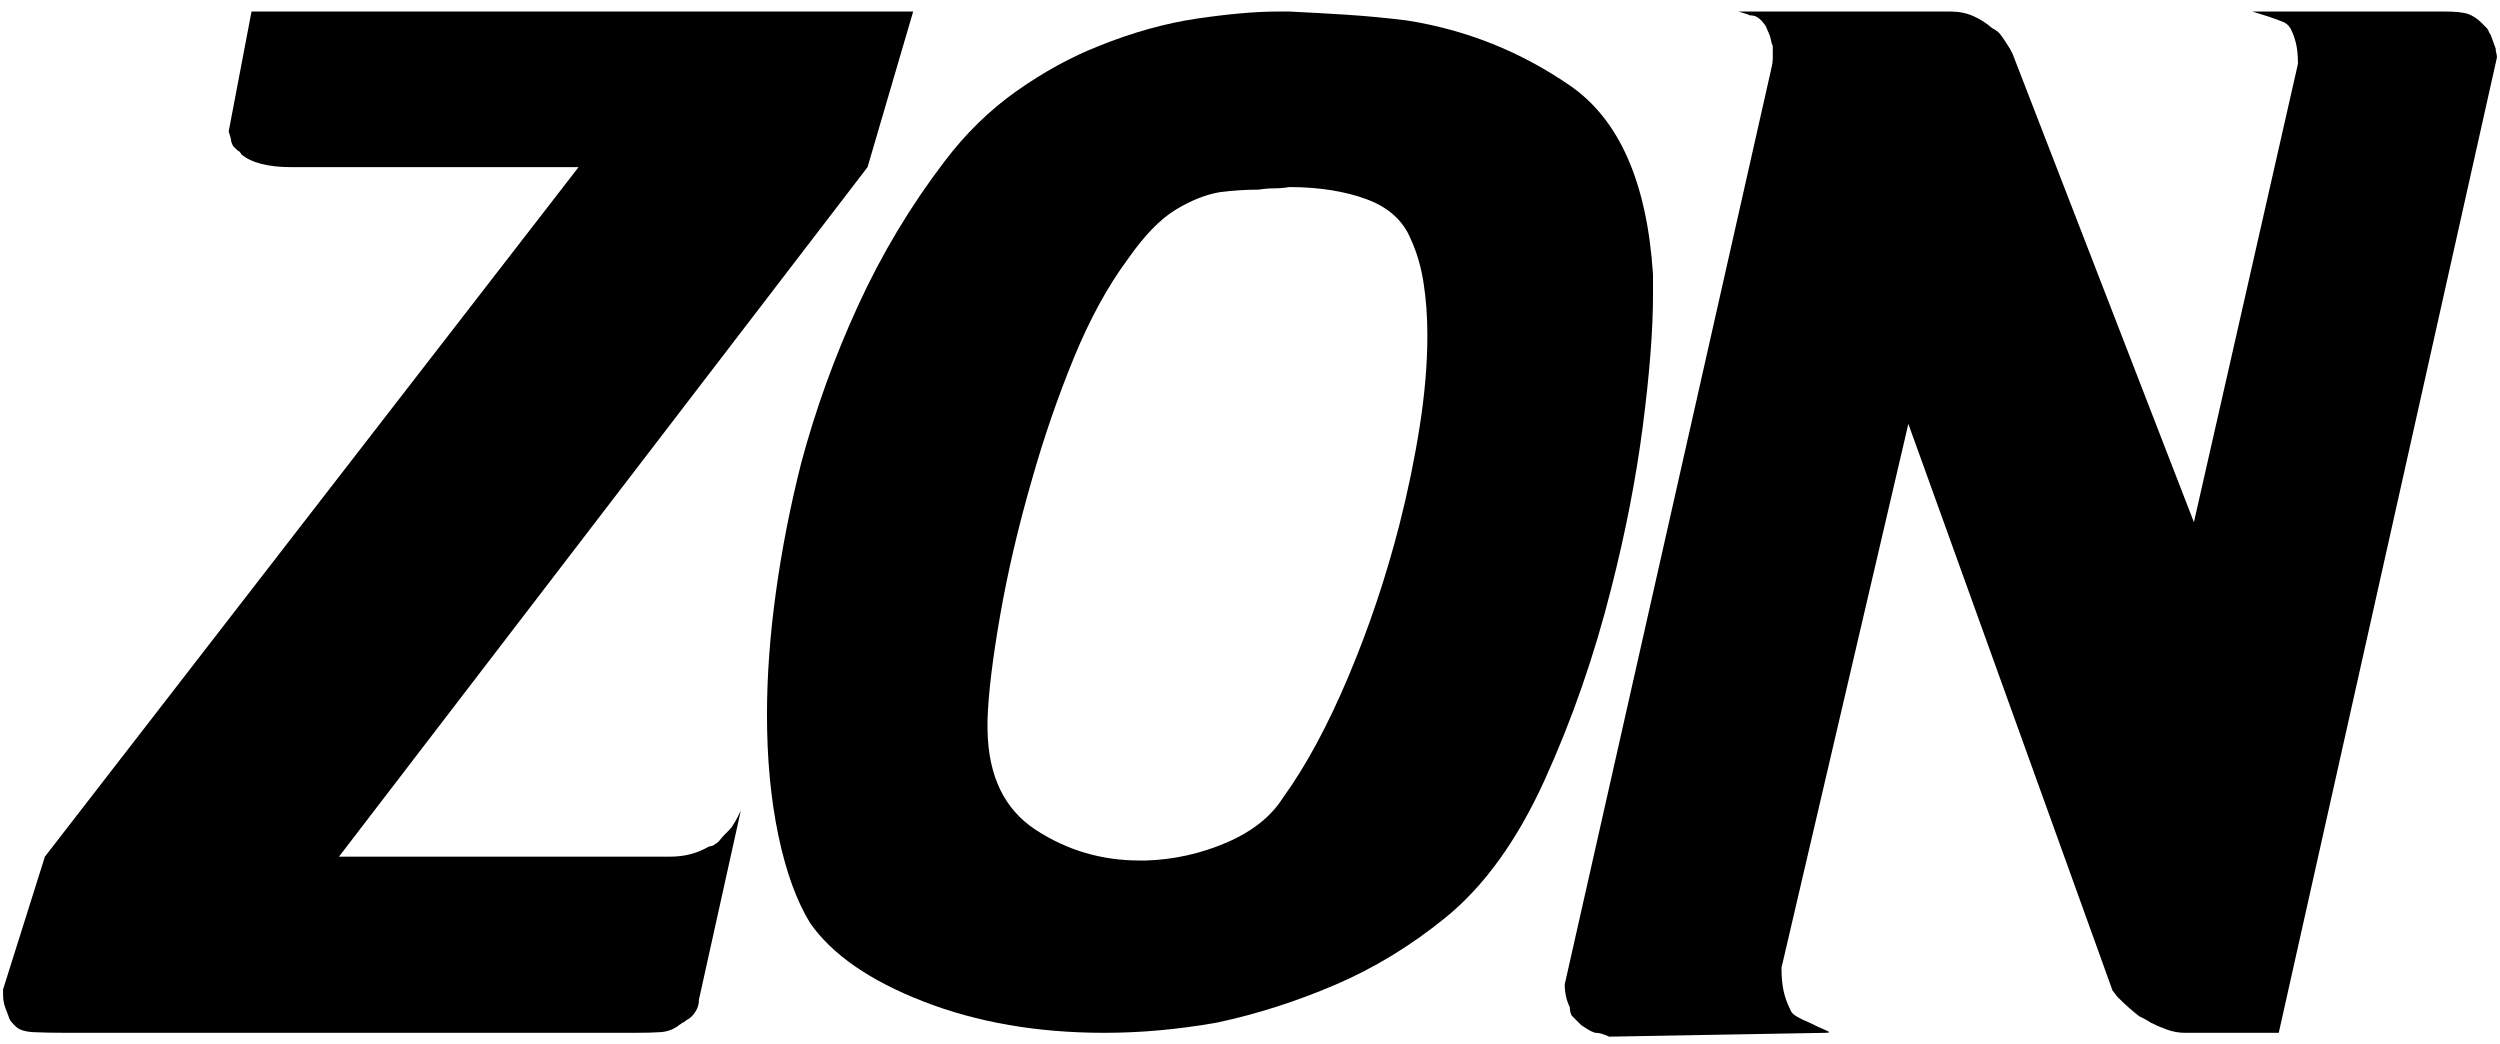 <?xml version="1.0" encoding="UTF-8" standalone="no"?>
<svg width="158px" height="66px" viewBox="0 0 158 66" version="1.1" xmlns="http://www.w3.org/2000/svg" xmlns:xlink="http://www.w3.org/1999/xlink" xmlns:sketch="http://www.bohemiancoding.com/sketch/ns">
    <!-- Generator: Sketch 3.0.4 (8053) - http://www.bohemiancoding.com/sketch -->
    <title>Imported Layers</title>
    <desc>Created with Sketch.</desc>
    <defs></defs>
    <g id="Home-Page" stroke="none" stroke-width="1" fill="none" fill-rule="evenodd" sketch:type="MSPage">
        <g id="Medium-Home-Page" sketch:type="MSArtboardGroup" transform="translate(-643, -38)" fill="#000000">
            <g id="Imported-Layers" sketch:type="MSLayerGroup" transform="translate(643, 39)">
                <path d="M15.896,-0.271 L57.713,-0.271 L54.829,9.563 L21.423,53.141 L42.332,53.141 C42.811,53.141 43.252,53.088 43.654,52.98 C44.054,52.873 44.441,52.711 44.815,52.496 C44.868,52.496 44.934,52.482 45.015,52.455 C45.095,52.429 45.162,52.388 45.216,52.334 C45.322,52.28 45.415,52.2 45.496,52.093 C45.576,51.985 45.669,51.878 45.776,51.77 C45.884,51.661 45.99,51.554 46.097,51.446 C46.204,51.339 46.283,51.231 46.337,51.124 C46.444,50.963 46.537,50.801 46.617,50.639 C46.697,50.479 46.764,50.344 46.818,50.236 L44.173,62.177 C44.173,62.447 44.106,62.688 43.973,62.903 C43.839,63.12 43.693,63.279 43.533,63.388 C43.426,63.441 43.346,63.495 43.292,63.548 C43.239,63.603 43.185,63.629 43.133,63.629 C43.079,63.682 43.025,63.723 42.972,63.749 C42.918,63.777 42.865,63.818 42.812,63.871 C42.492,64.085 42.131,64.208 41.73,64.233 C41.329,64.261 40.782,64.274 40.089,64.274 L4.278,64.274 C3.423,64.274 2.716,64.261 2.157,64.235 C1.595,64.21 1.209,64.087 0.994,63.872 C0.941,63.819 0.875,63.752 0.794,63.671 C0.712,63.589 0.646,63.495 0.595,63.388 C0.542,63.227 0.462,63.012 0.355,62.743 C0.247,62.475 0.194,62.177 0.194,61.855 L0.194,61.653 L0.194,61.531 L2.837,53.141 L36.565,9.563 L18.379,9.563 C17.684,9.563 17.07,9.496 16.535,9.362 C16.001,9.228 15.574,9.025 15.255,8.756 C15.2,8.649 15.147,8.582 15.093,8.555 C15.039,8.53 14.986,8.488 14.934,8.434 C14.88,8.381 14.826,8.328 14.773,8.273 C14.719,8.219 14.666,8.111 14.614,7.951 C14.614,7.898 14.6,7.817 14.573,7.709 C14.547,7.6 14.507,7.468 14.453,7.306 L15.896,-0.271" id="Fill-1" sketch:type="MSShapeGroup"></path>
                <path d="M84.362,61.249 C81.905,62.299 79.421,63.092 76.911,63.629 C75.683,63.844 74.482,64.006 73.306,64.113 C72.131,64.221 70.957,64.274 69.782,64.274 C65.563,64.274 61.757,63.615 58.366,62.297 C54.974,60.978 52.584,59.323 51.196,57.331 C50.341,55.932 49.673,54.089 49.193,51.801 C48.713,49.513 48.473,46.97 48.473,44.17 C48.473,41.748 48.658,39.177 49.033,36.459 C49.407,33.741 49.94,31.01 50.636,28.264 C51.543,24.874 52.744,21.549 54.24,18.292 C55.735,15.036 57.552,12.01 59.688,9.21 C61.023,7.443 62.544,5.957 64.253,4.751 C65.964,3.545 67.699,2.595 69.462,1.9 C71.598,1.043 73.668,0.466 75.671,0.172 C77.674,-0.121 79.369,-0.271 80.757,-0.271 L81.116,-0.271 L81.478,-0.271 L81.478,10.823 C81.157,10.878 80.836,10.904 80.516,10.904 C80.195,10.904 79.876,10.931 79.556,10.985 C79.129,10.985 78.714,10.999 78.314,11.026 C77.912,11.052 77.498,11.093 77.072,11.147 C76.163,11.308 75.229,11.685 74.268,12.276 C73.306,12.868 72.318,13.89 71.304,15.342 C70.022,17.065 68.873,19.166 67.858,21.642 C66.844,24.12 65.964,26.677 65.217,29.314 C64.36,32.277 63.693,35.13 63.212,37.876 C62.732,40.623 62.464,42.831 62.411,44.498 L62.411,44.661 L62.411,44.822 L62.411,44.984 L62.411,45.144 C62.464,48.053 63.479,50.152 65.456,51.445 C67.431,52.737 69.62,53.384 72.024,53.384 L72.225,53.384 L72.425,53.384 C74.188,53.329 75.883,52.952 77.513,52.253 C79.141,51.552 80.329,50.61 81.078,49.425 C82.52,47.435 83.894,44.891 85.204,41.794 C86.511,38.698 87.592,35.481 88.448,32.142 C88.982,30.043 89.409,27.97 89.729,25.923 C90.05,23.877 90.21,21.966 90.21,20.189 C90.21,19.004 90.129,17.902 89.969,16.878 C89.809,15.855 89.542,14.94 89.169,14.131 C88.688,12.948 87.752,12.1 86.365,11.59 C84.976,11.08 83.348,10.823 81.478,10.823 L81.478,-0.271 C82.653,-0.216 83.868,-0.149 85.122,-0.068 C86.376,0.014 87.646,0.134 88.928,0.295 C92.667,0.886 96.099,2.258 99.223,4.409 C102.347,6.56 104.094,10.541 104.47,16.351 L104.47,16.673 L104.47,16.996 L104.47,17.318 L104.47,17.642 C104.47,19.847 104.255,22.604 103.828,25.912 C103.4,29.22 102.735,32.649 101.827,36.198 C100.757,40.447 99.356,44.481 97.62,48.3 C95.884,52.119 93.788,55.024 91.331,57.013 C89.141,58.788 86.818,60.201 84.362,61.249" id="Fill-2" sketch:type="MSShapeGroup"></path>
                <path d="M111.518,0.537 C111.436,0.43 111.369,0.35 111.318,0.295 C111.211,0.187 111.104,0.106 110.996,0.053 C110.89,-0.001 110.757,-0.028 110.597,-0.028 C110.491,-0.081 110.382,-0.121 110.276,-0.149 C110.169,-0.176 110.035,-0.216 109.874,-0.271 L123.262,-0.271 C123.797,-0.271 124.278,-0.176 124.706,0.013 C125.133,0.201 125.534,0.456 125.908,0.779 C126.015,0.833 126.123,0.9 126.228,0.981 C126.336,1.062 126.443,1.184 126.55,1.344 C126.656,1.505 126.763,1.667 126.87,1.829 C126.977,1.989 127.085,2.178 127.191,2.392 L138.655,32.002 L145.23,3.037 C145.23,2.5 145.188,2.071 145.108,1.748 C145.027,1.425 144.935,1.156 144.828,0.941 C144.721,0.673 144.533,0.483 144.266,0.375 C143.999,0.268 143.707,0.161 143.385,0.053 C143.226,-0.001 143.052,-0.054 142.865,-0.109 C142.677,-0.162 142.504,-0.216 142.346,-0.271 L154.523,-0.271 C155.216,-0.271 155.709,-0.216 156.003,-0.109 C156.297,-0.001 156.577,0.188 156.845,0.456 C156.898,0.511 156.951,0.565 157.005,0.618 C157.058,0.673 157.112,0.727 157.164,0.779 C157.218,0.833 157.259,0.9 157.285,0.981 C157.311,1.062 157.351,1.129 157.405,1.182 C157.458,1.344 157.512,1.492 157.565,1.626 C157.619,1.762 157.672,1.909 157.727,2.07 C157.727,2.178 157.739,2.272 157.766,2.352 C157.792,2.433 157.806,2.526 157.806,2.634 L144.017,64.274 L138.084,64.274 C137.709,64.274 137.335,64.208 136.961,64.074 C136.587,63.94 136.24,63.791 135.919,63.629 C135.759,63.52 135.626,63.441 135.52,63.388 C135.413,63.333 135.305,63.279 135.198,63.226 C134.985,63.065 134.756,62.877 134.516,62.66 C134.276,62.445 134.049,62.23 133.836,62.014 C133.78,61.962 133.728,61.895 133.675,61.814 C133.621,61.732 133.567,61.665 133.516,61.612 L120.608,25.789 L112.59,60.16 C112.59,60.699 112.629,61.17 112.711,61.572 C112.791,61.975 112.938,62.391 113.152,62.822 C113.204,62.984 113.351,63.132 113.592,63.266 C113.832,63.402 114.086,63.522 114.353,63.629 C114.78,63.844 115.128,64.006 115.395,64.113 C115.662,64.221 115.662,64.274 115.395,64.274 L101.695,64.517 C101.588,64.462 101.454,64.408 101.295,64.356 C101.134,64.3 100.974,64.274 100.815,64.274 C100.653,64.221 100.506,64.154 100.373,64.073 C100.24,63.992 100.093,63.898 99.934,63.79 C99.827,63.682 99.72,63.575 99.613,63.467 C99.505,63.36 99.425,63.279 99.372,63.226 C99.318,63.173 99.278,63.092 99.252,62.984 C99.225,62.877 99.213,62.768 99.213,62.66 C99.105,62.445 99.026,62.216 98.972,61.975 C98.919,61.734 98.891,61.478 98.891,61.209 L111.96,3.279 C112.011,3.064 112.039,2.877 112.039,2.715 L112.039,2.232 L112.039,2.071 L112.039,1.908 C111.985,1.801 111.944,1.667 111.919,1.505 C111.892,1.346 111.825,1.156 111.718,0.941 C111.664,0.78 111.598,0.645 111.518,0.537" id="Fill-3" sketch:type="MSShapeGroup"></path>
            </g>
        </g>
    </g>
</svg>